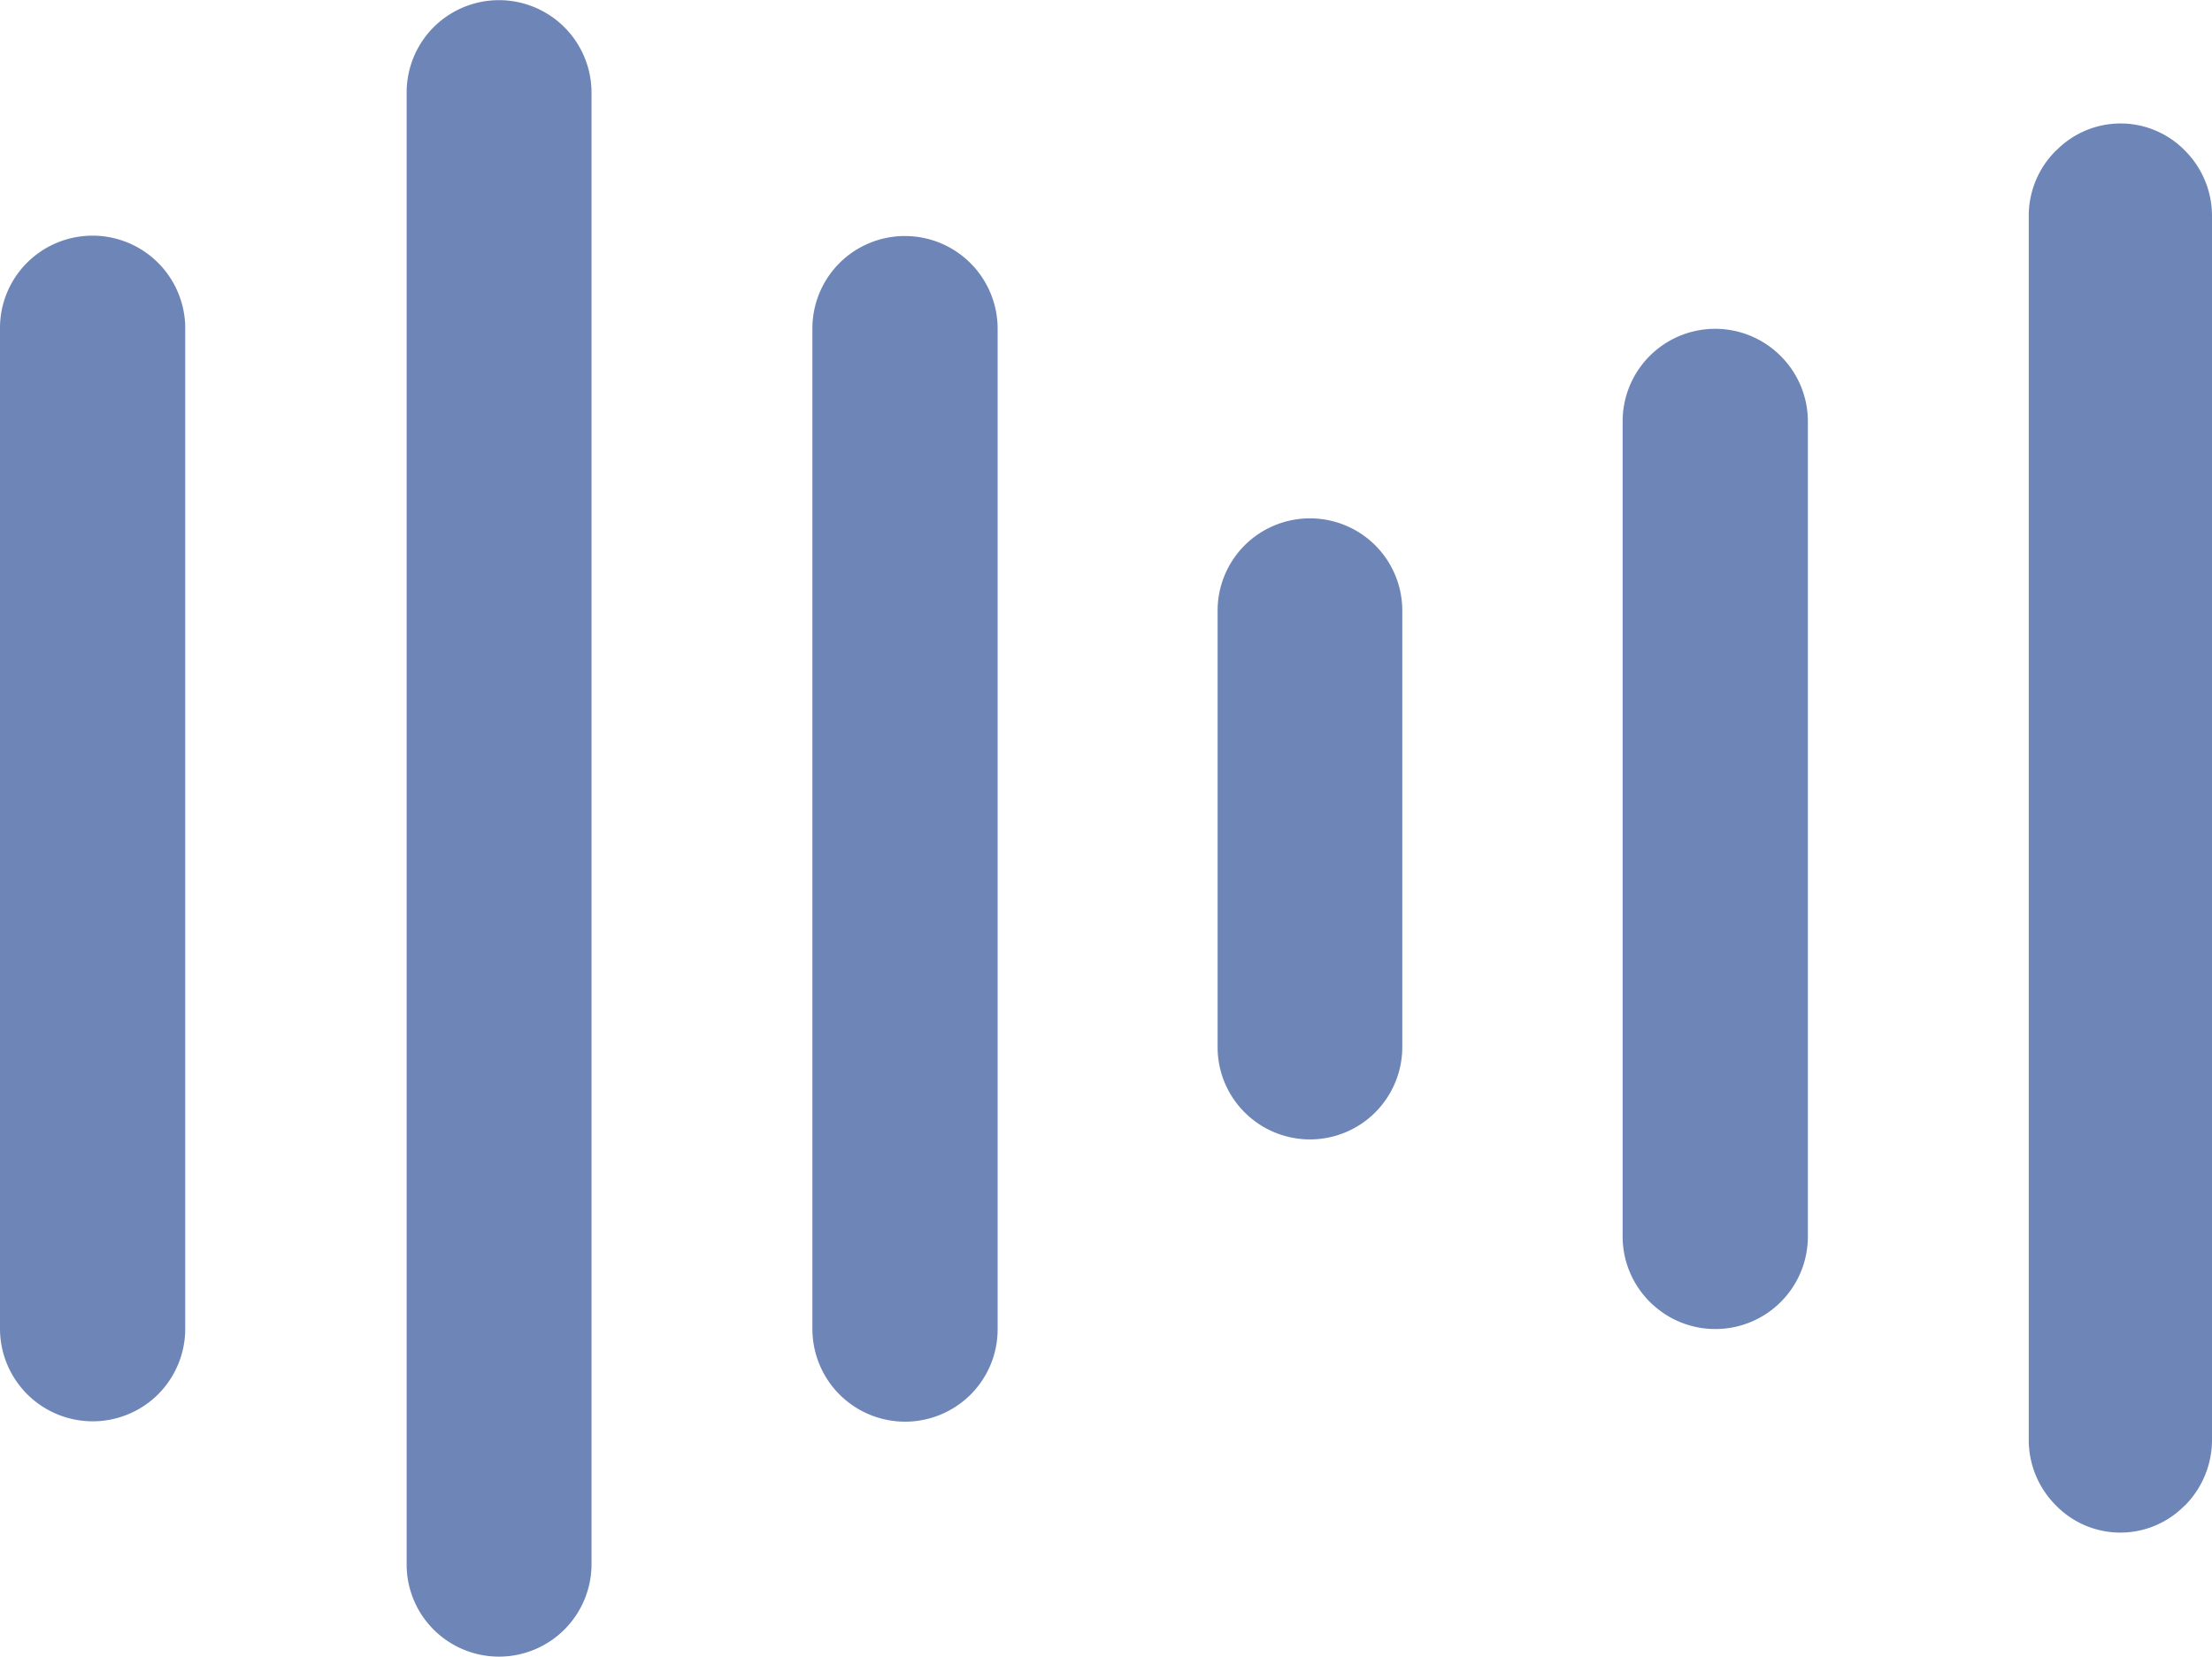 <svg id="Layer_1" data-name="Layer 1" xmlns="http://www.w3.org/2000/svg" viewBox="0 0 122.88 92.04">
	<style>
		path {
			fill: #6E85B7;
		}
		@media ( prefers-color-scheme: dark ) {
			path {
				fill: #43C1C5;
			}
		}
	</style>
<title>noise</title><path d="M90.14,23.41a5.14,5.14,0,0,1,8.78-3.63h0a5.13,5.13,0,0,1,1.51,3.63V68.69a5.14,5.14,0,0,1-8.78,3.64h0a5.12,5.12,0,0,1-1.51-3.63V23.41ZM0,18.22a5.12,5.12,0,0,1,1.51-3.63h0a5.15,5.15,0,0,1,8.78,3.64V73.83a5.16,5.16,0,0,1-1.51,3.64h0A5.15,5.15,0,0,1,0,73.83V18.22ZM22.59,5.14a5.13,5.13,0,0,1,1.5-3.63h0a5.14,5.14,0,0,1,8.77,3.63V86.9a5.14,5.14,0,0,1-8.77,3.64h0a5.11,5.11,0,0,1-1.5-3.63V5.14ZM67.64,33.93a5.13,5.13,0,0,1,1.5-3.63h0a5.14,5.14,0,0,1,7.26,0h0a5.14,5.14,0,0,1,1.5,3.63V58.16a5.15,5.15,0,0,1-1.5,3.64h0a5.13,5.13,0,0,1-7.26,0h0a5.11,5.11,0,0,1-1.5-3.63V33.93ZM45.13,18.25a5.14,5.14,0,0,1,1.51-3.64h0a5.15,5.15,0,0,1,8.78,3.64V73.86a5.12,5.12,0,0,1-1.51,3.63h0a5.15,5.15,0,0,1-8.78-3.64V18.25ZM112.7,12a5.09,5.09,0,0,1,1.49-3.61l.11-.1a5,5,0,0,1,7.1.1A5.13,5.13,0,0,1,122.88,12v68a5.17,5.17,0,0,1-1.48,3.62l-.11.1a5,5,0,0,1-7.1-.1,5.14,5.14,0,0,1-1.49-3.62V12Z"/></svg>